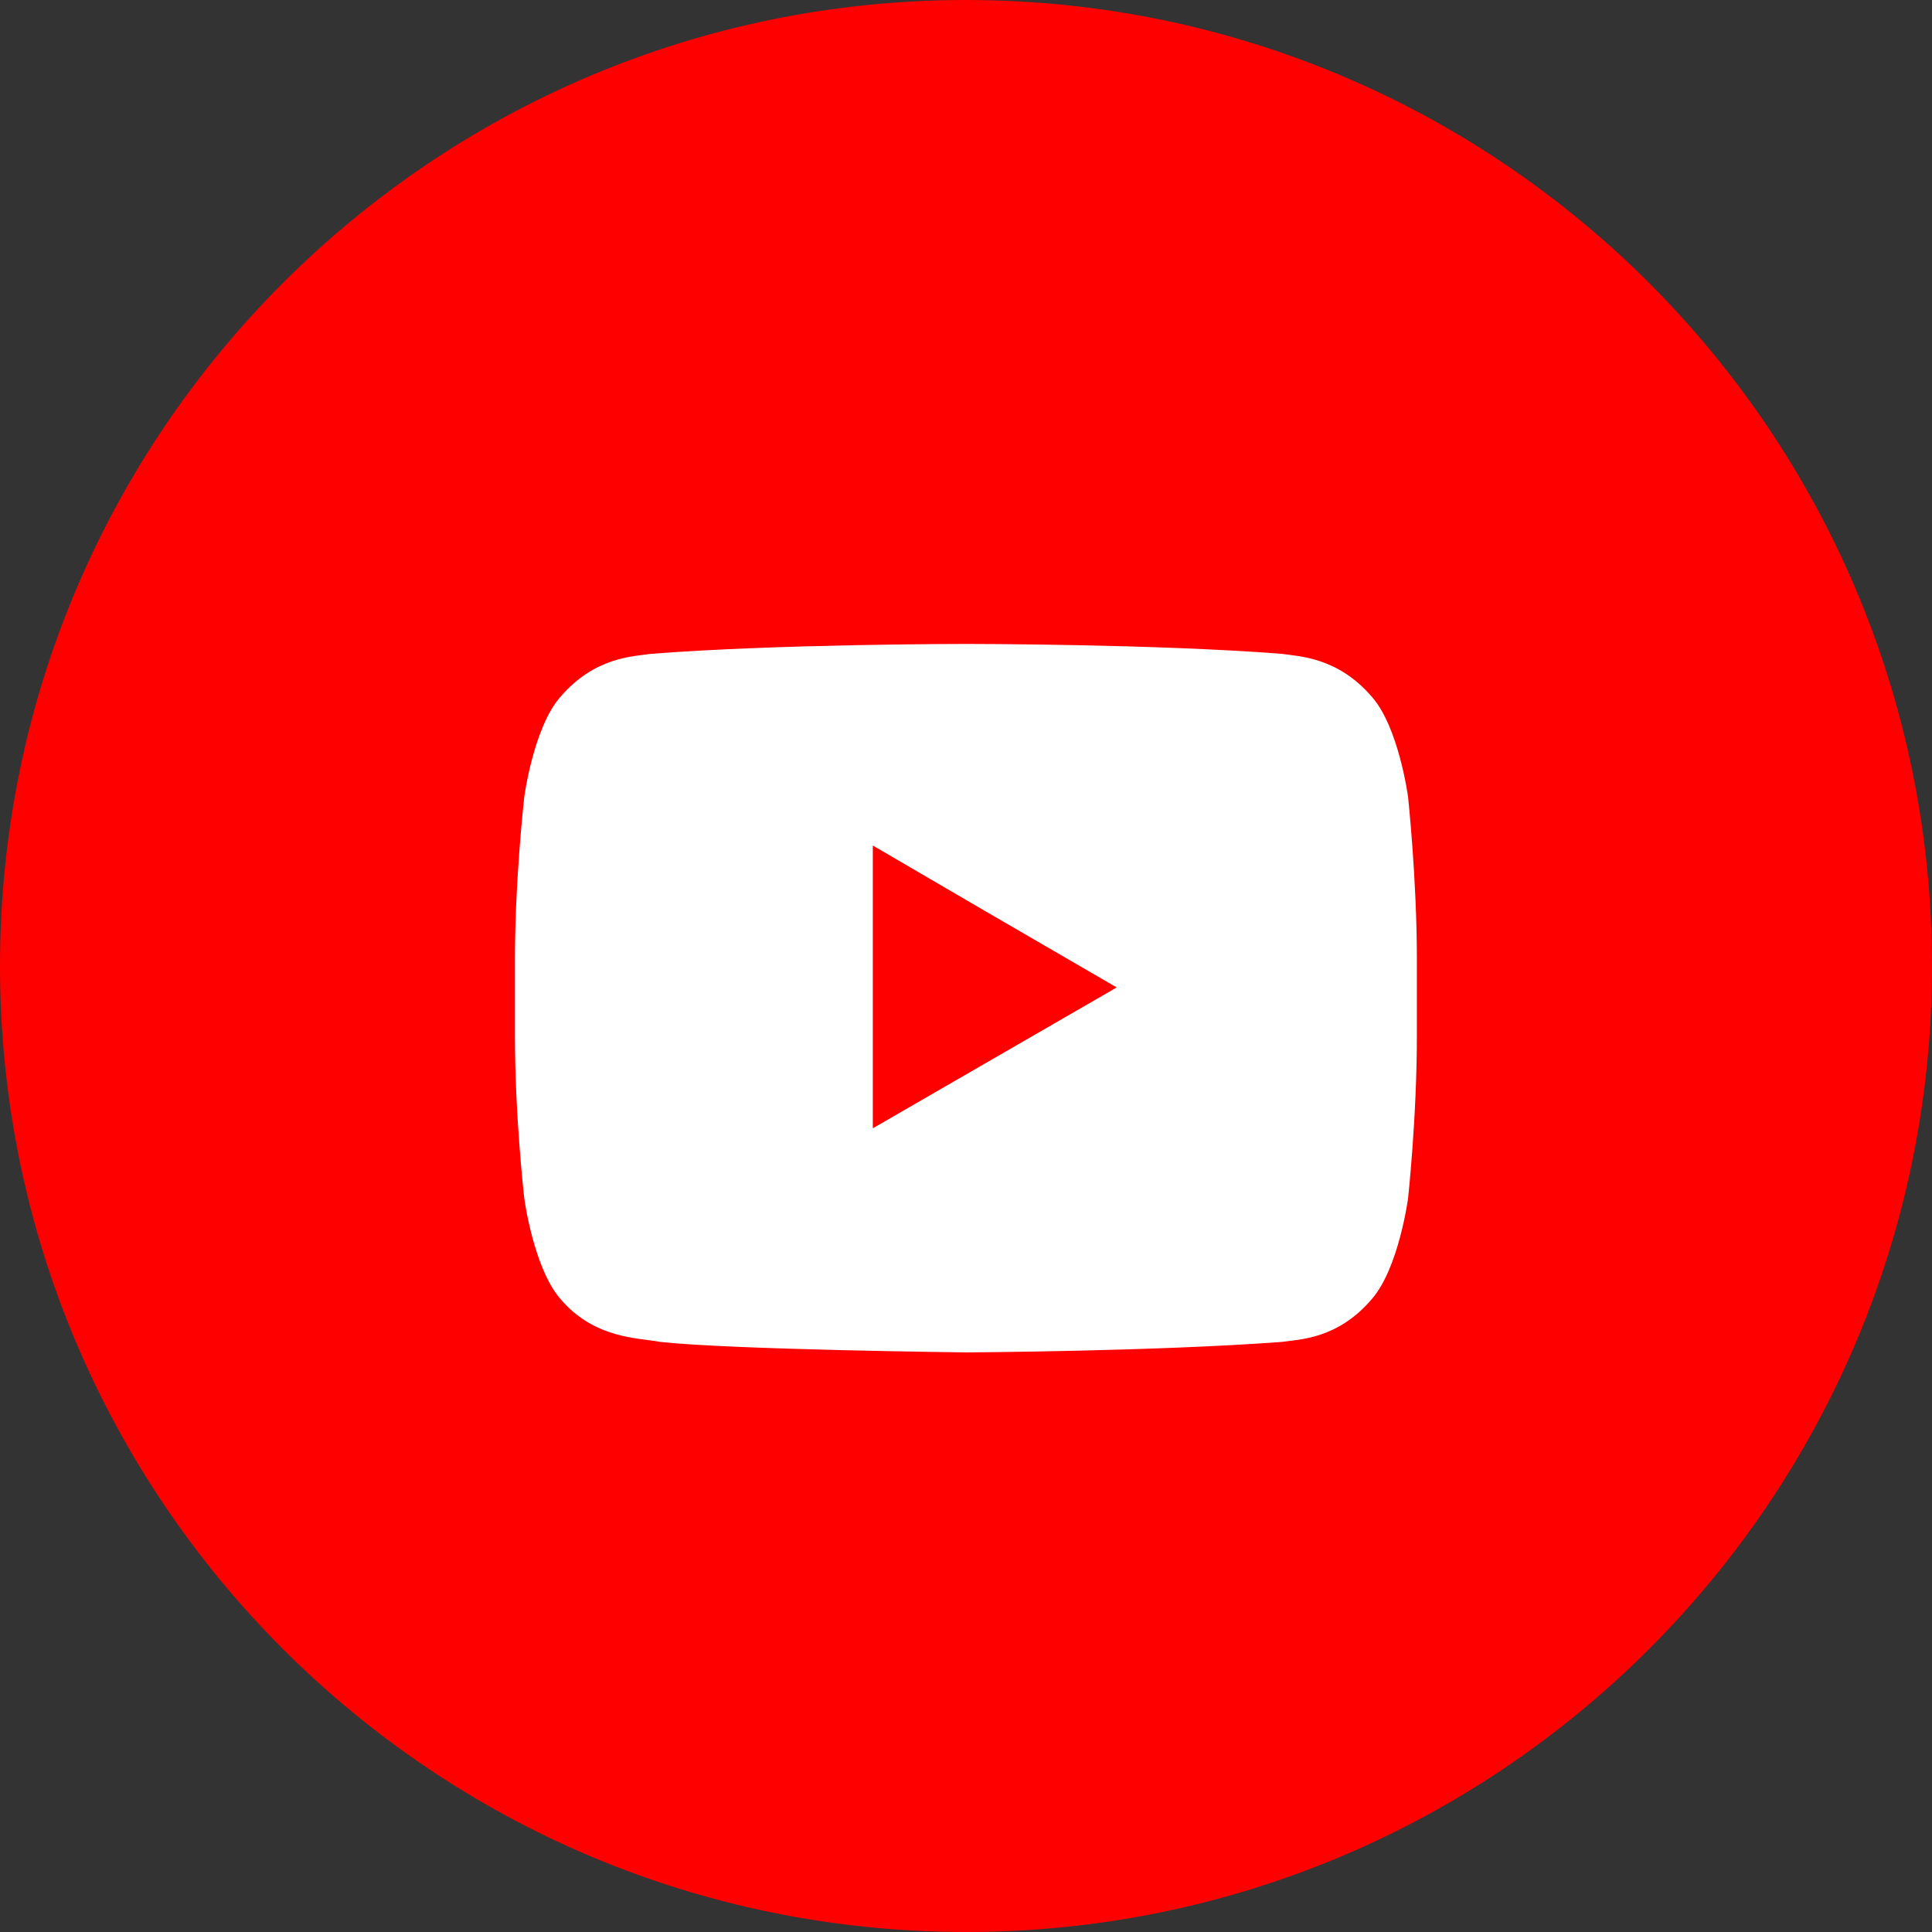 <svg xmlns="http://www.w3.org/2000/svg" xmlns:xlink="http://www.w3.org/1999/xlink" width="30px" height="30px" viewBox="0 0 30 30">
<rect x="0" y="0" width="30" height="30" fill="#333333" stroke="none"/>
<path fill-rule="evenodd"  fill="rgb(255, 0, 0)" d="M15.000,-0.000 C23.284,-0.000 30.000,6.715 30.000,15.000 C30.000,23.284 23.284,30.000 15.000,30.000 C6.716,30.000 -0.000,23.284 -0.000,15.000 C-0.000,6.715 6.716,-0.000 15.000,-0.000 Z"/>
<path fill-rule="evenodd" fill="rgb(255, 255, 255)"
 d="M21.864,12.373 C21.864,12.373 21.720,11.292 21.302,10.820 C20.771,10.202 20.172,10.194 19.906,10.153 C17.948,9.999 15.010,9.999 15.010,9.999 L14.995,9.999 C14.995,9.999 12.065,9.999 10.106,10.153 C9.826,10.194 9.234,10.202 8.703,10.820 C8.285,11.292 8.141,12.373 8.141,12.373 C8.141,12.373 7.996,13.641 7.996,14.894 L7.996,15.056 L7.996,16.089 C7.996,17.357 8.141,18.610 8.141,18.610 C8.141,18.610 8.285,19.691 8.703,20.171 C9.234,20.797 9.932,20.773 10.251,20.837 C11.367,20.959 15.010,21.000 15.010,21.000 C15.010,21.000 17.948,20.984 19.906,20.837 C20.172,20.797 20.771,20.797 21.302,20.171 C21.720,19.691 21.864,18.610 21.864,18.610 C21.864,18.610 22.001,17.357 22.001,16.089 L22.001,15.121 L22.001,14.894 C22.001,13.641 21.864,12.373 21.864,12.373 L21.864,12.373 ZM17.340,15.333 L13.553,17.520 L13.553,14.154 L13.553,13.129 L15.268,14.130 L17.340,15.333 Z"/>
</svg>